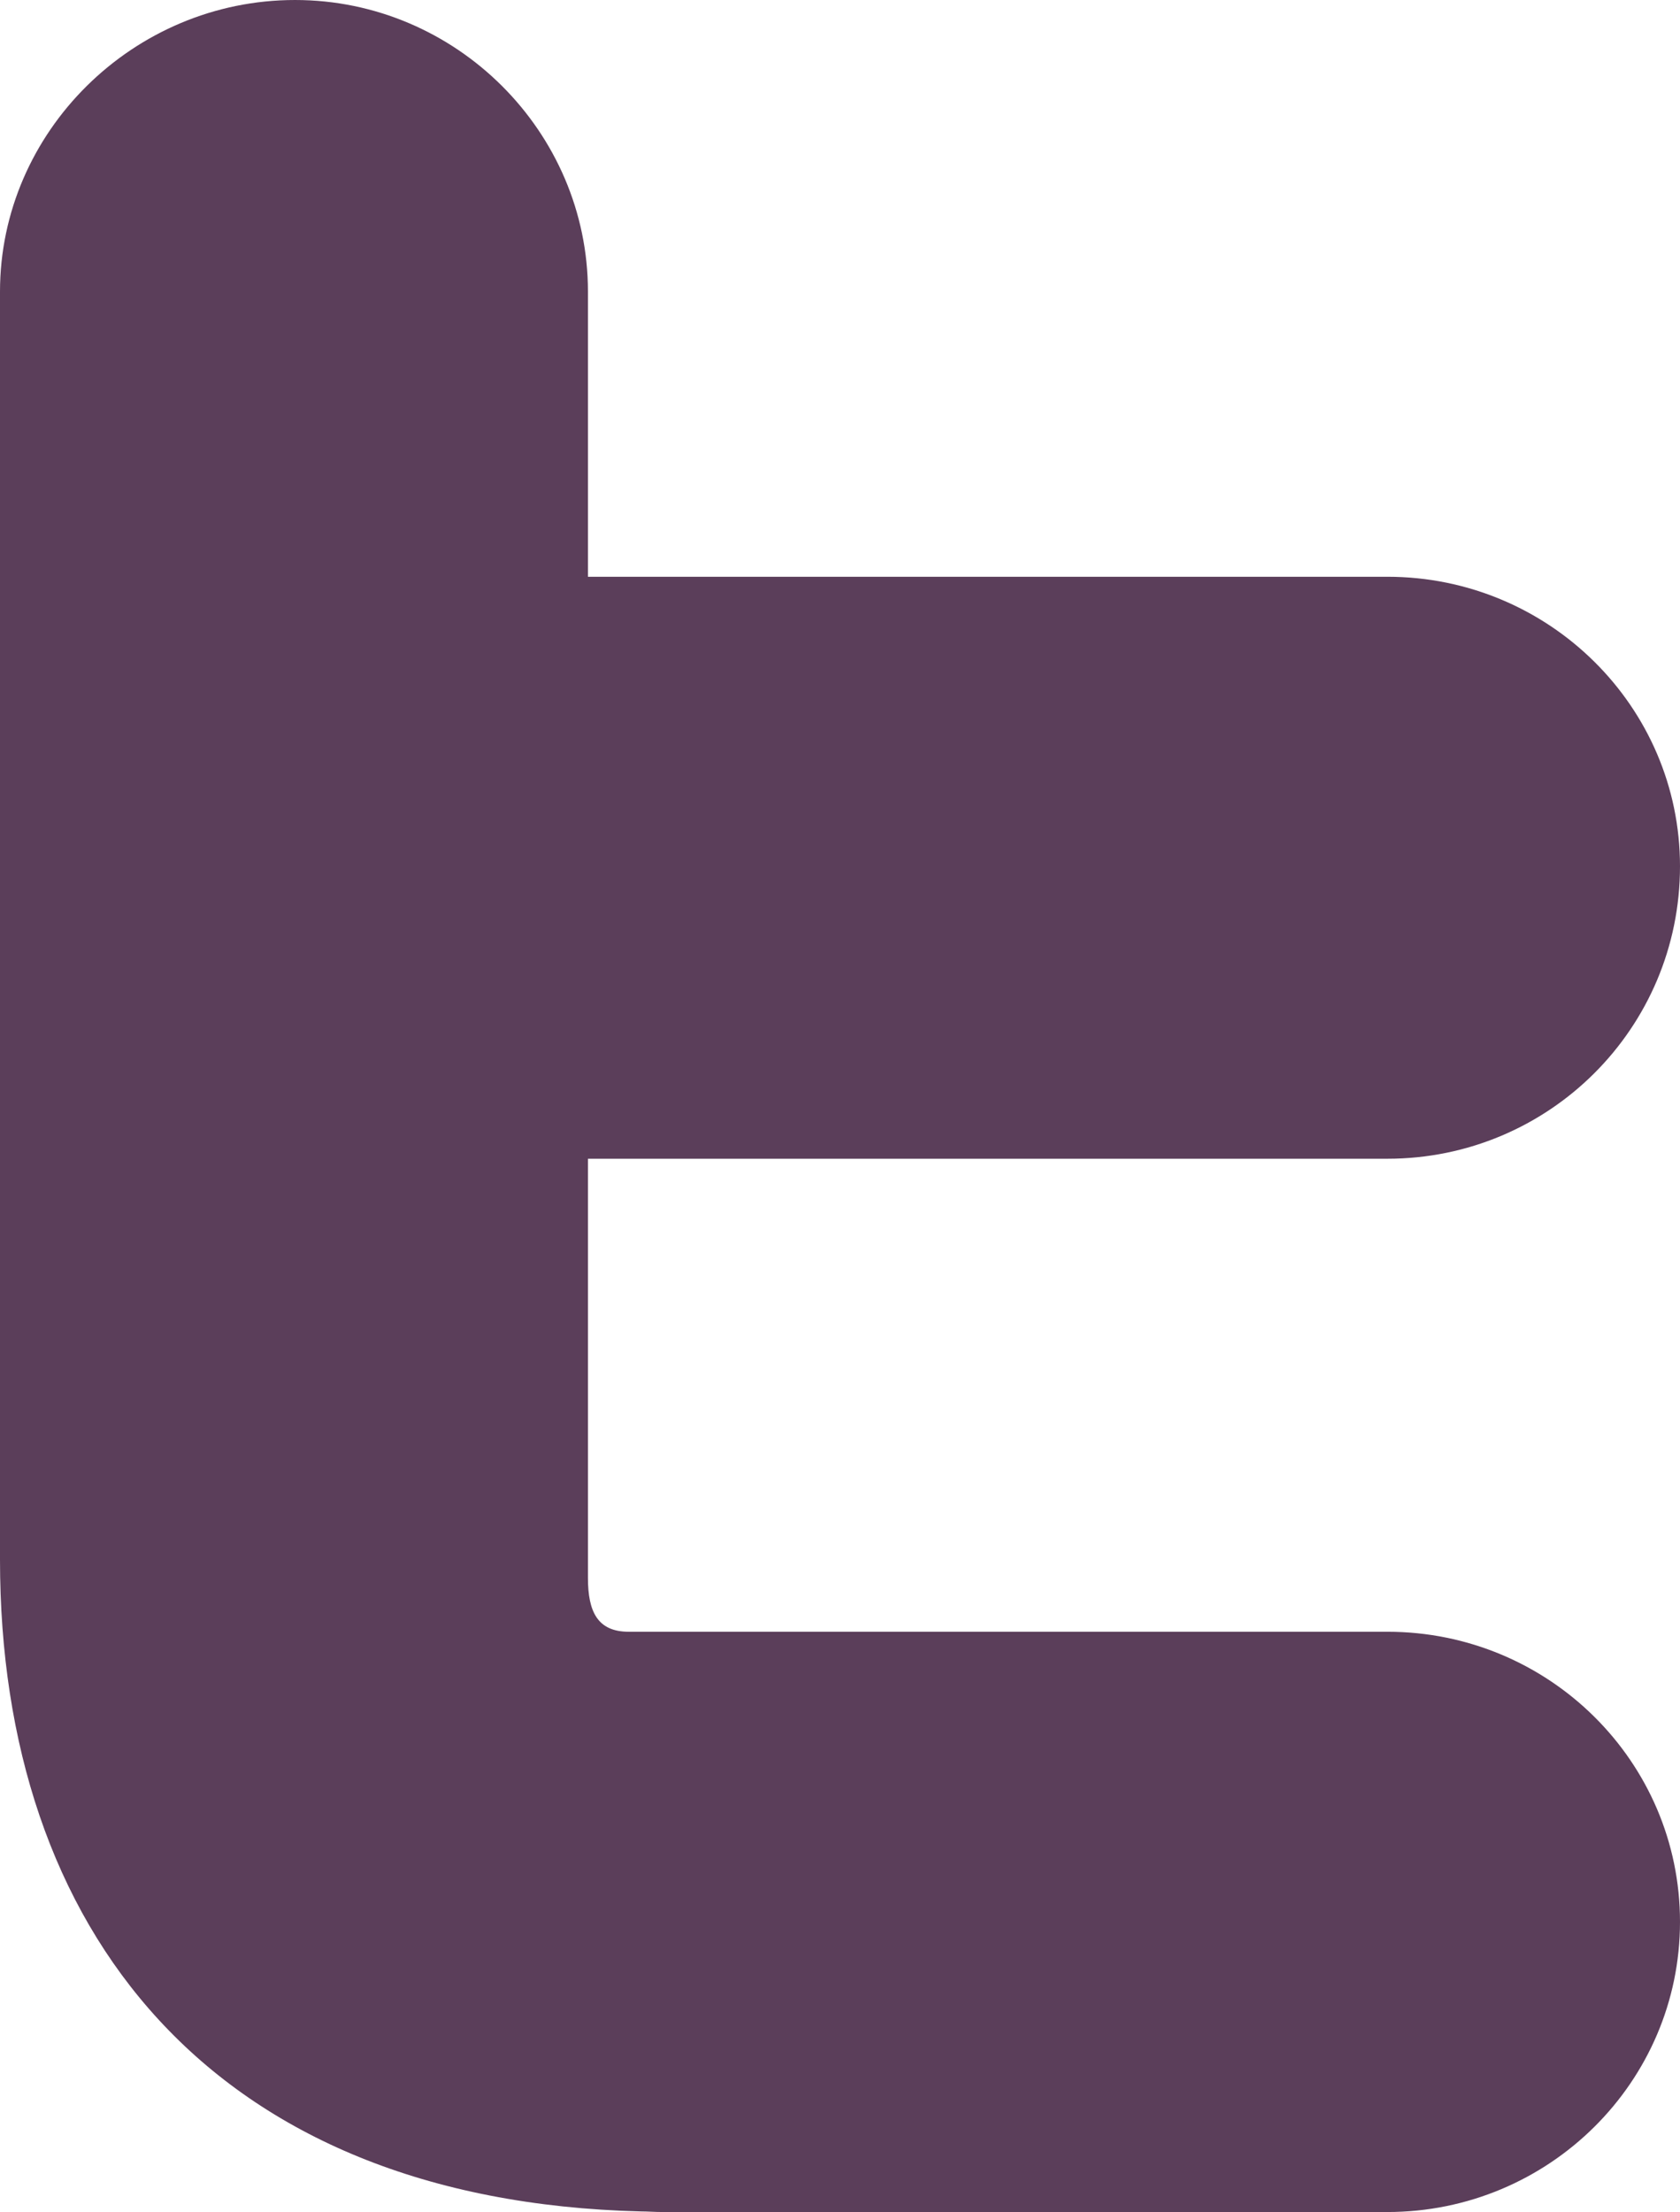 <?xml version="1.0" encoding="utf-8"?>
<!-- Generator: Adobe Illustrator 17.0.0, SVG Export Plug-In . SVG Version: 6.00 Build 0)  -->
<!DOCTYPE svg PUBLIC "-//W3C//DTD SVG 1.1//EN" "http://www.w3.org/Graphics/SVG/1.1/DTD/svg11.dtd">
<svg version="1.1" id="Layer_1" xmlns="http://www.w3.org/2000/svg" xmlns:xlink="http://www.w3.org/1999/xlink" x="0px" y="0px"
	 width="45.393px" height="59.738px" viewBox="48.526 43.812 45.393 59.738" enable-background="new 48.526 43.812 45.393 59.738"
	 xml:space="preserve">
<path fill="#5B3E5A" d="M56.497,43.812c4.357,0,7.915,3.562,7.915,7.875v7.701h21.6c4.364,0,7.907,3.506,7.907,7.819
	c0,4.377-3.543,7.898-7.907,7.898h-21.6v11.318c0,0.918,0.263,1.456,1.102,1.456h20.498c4.364,0,7.907,3.506,7.907,7.835
	c0,4.322-3.543,7.836-7.907,7.836H66.439c-0.239,0-0.415-0.016-0.59-0.016c-11.642-0.285-17.323-7.63-17.323-17.602
	c0-0.063,0-0.245,0-0.348V51.687C48.526,47.374,52.125,43.812,56.497,43.812L56.497,43.812L56.497,43.812z"/>
</svg>
